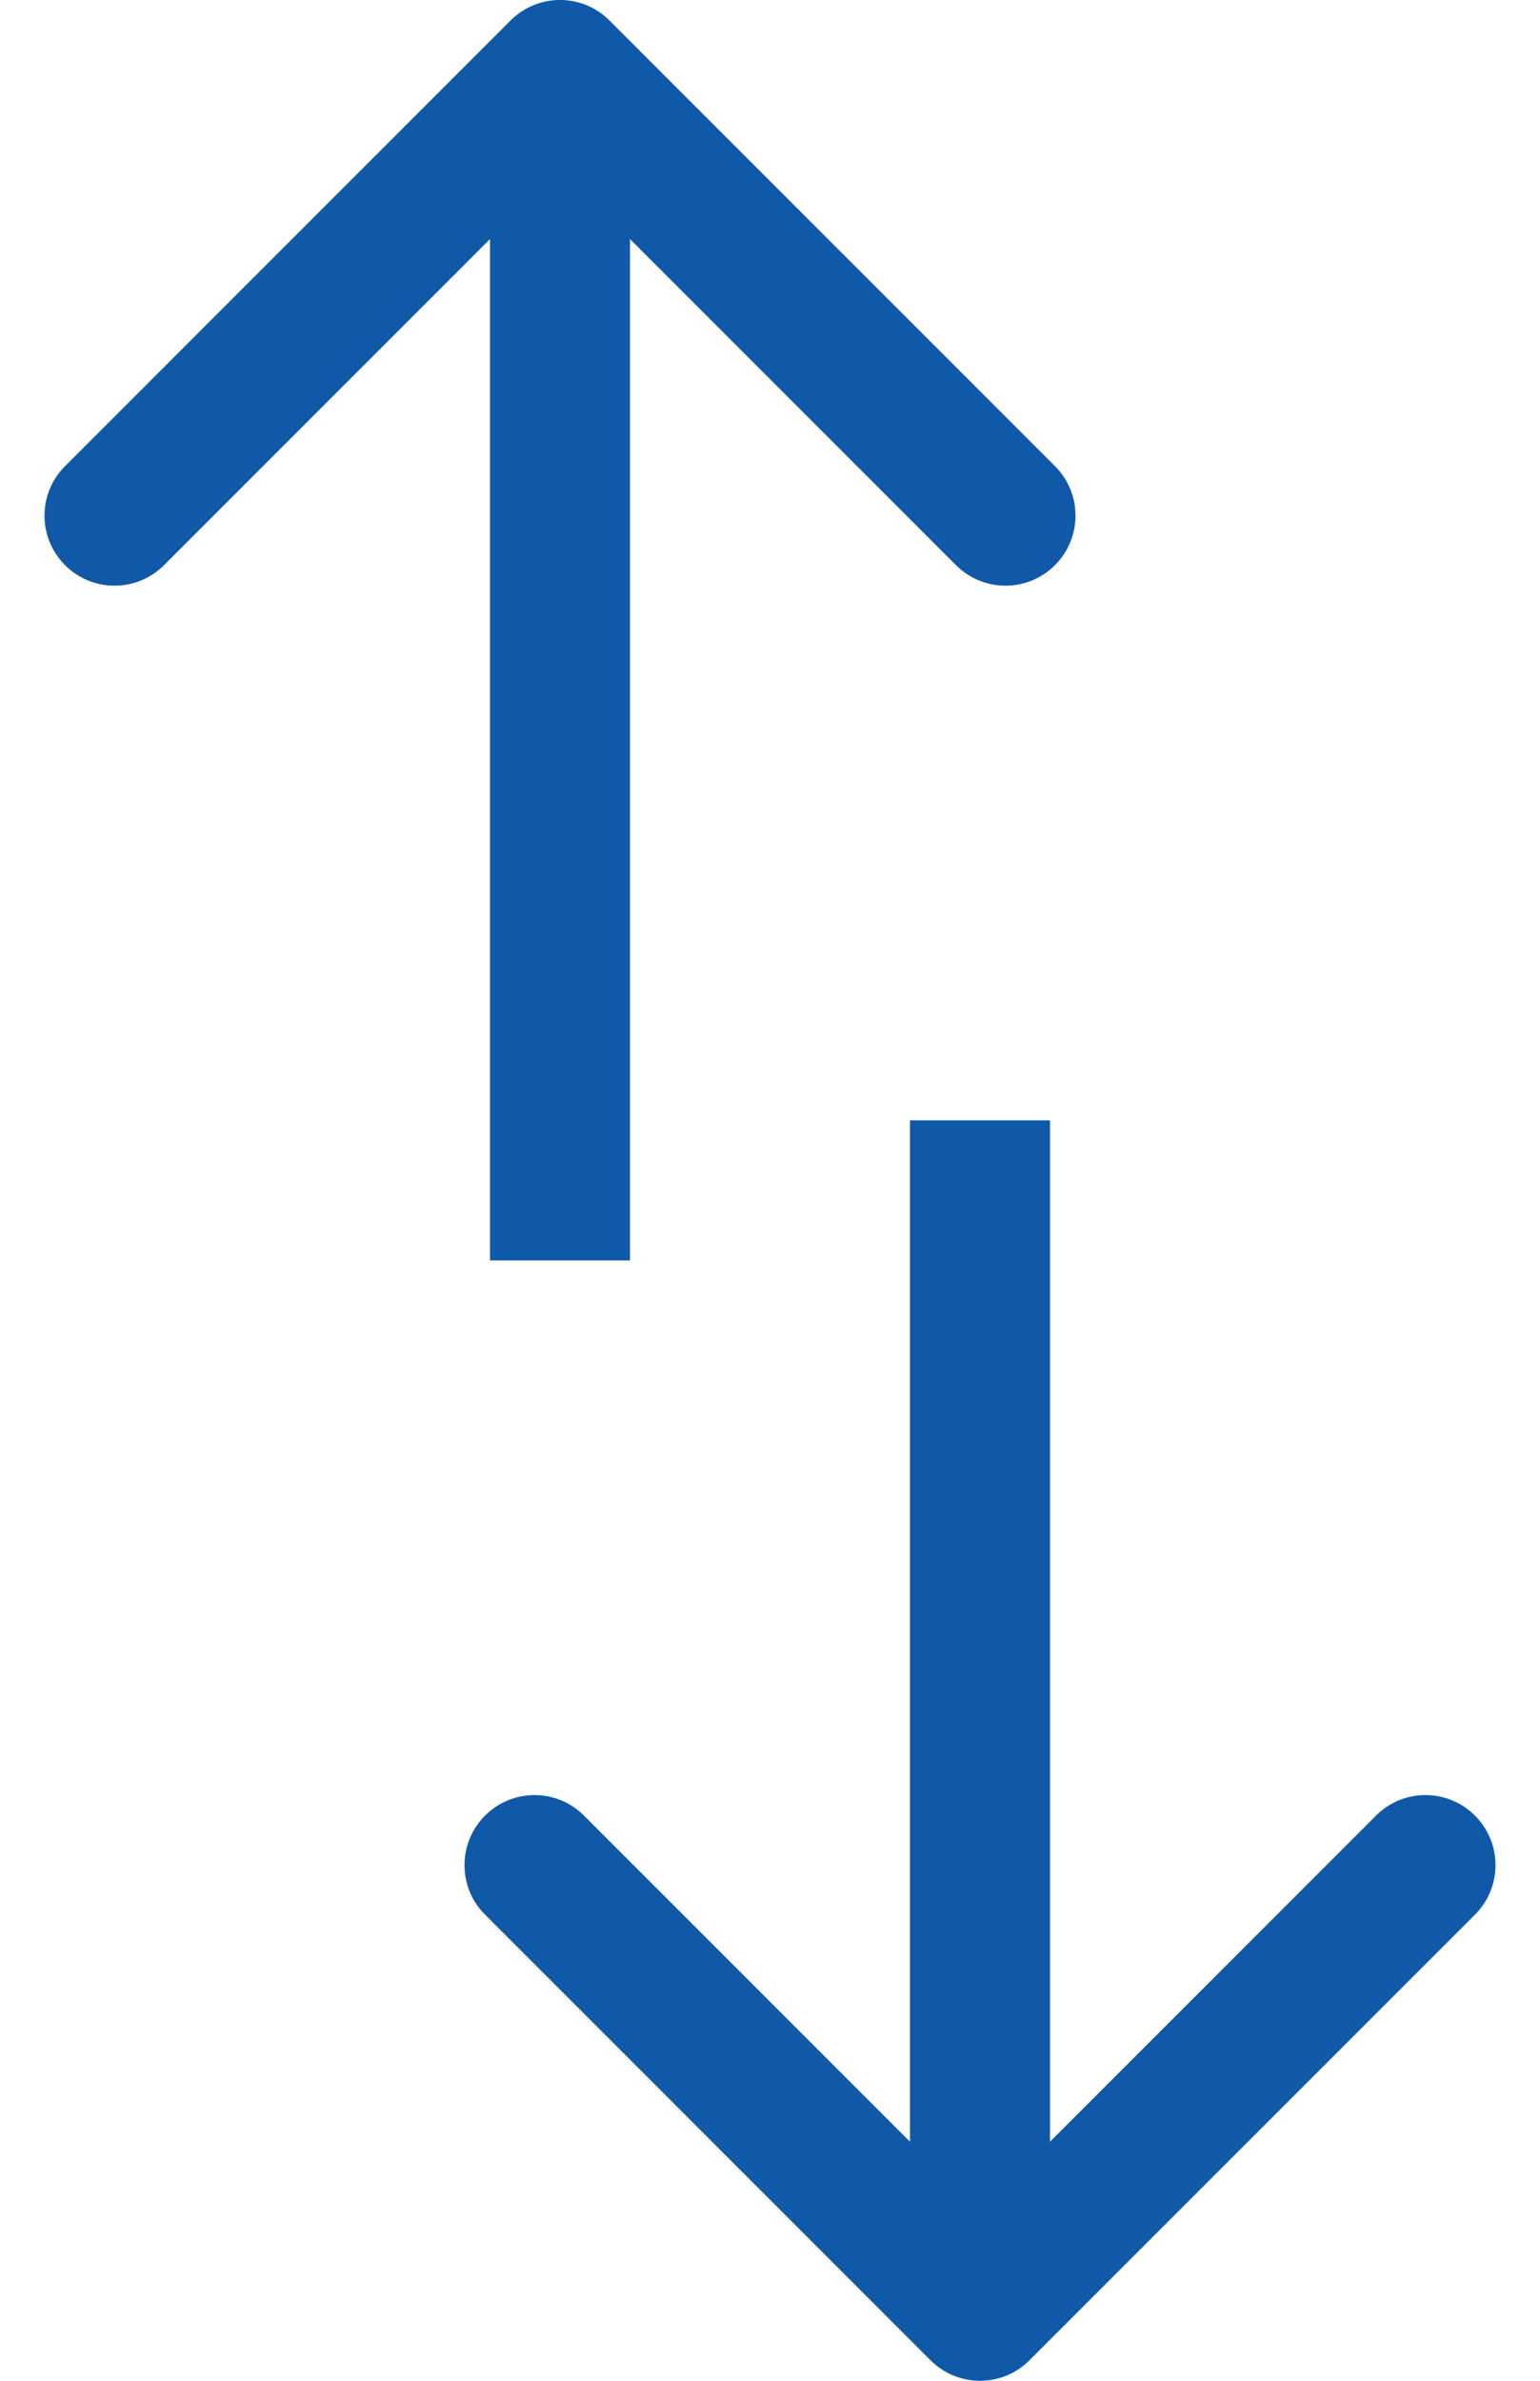 <svg width="22" height="34" viewBox="0 0 22 34" fill="none" xmlns="http://www.w3.org/2000/svg">
<path d="M8.707 0.293C8.317 -0.098 7.683 -0.098 7.293 0.293L0.929 6.657C0.538 7.047 0.538 7.681 0.929 8.071C1.319 8.462 1.953 8.462 2.343 8.071L8 2.414L13.657 8.071C14.047 8.462 14.681 8.462 15.071 8.071C15.462 7.681 15.462 7.047 15.071 6.657L8.707 0.293ZM9 18L9 1L7 1L7 18L9 18Z" fill="#1059A8"/>
<path d="M14.707 33.707C14.317 34.098 13.683 34.098 13.293 33.707L6.929 27.343C6.538 26.953 6.538 26.32 6.929 25.929C7.319 25.538 7.953 25.538 8.343 25.929L14 31.586L19.657 25.929C20.047 25.538 20.68 25.538 21.071 25.929C21.462 26.32 21.462 26.953 21.071 27.343L14.707 33.707ZM15 16L15 33L13 33L13 16L15 16Z" fill="#1059A8"/>
</svg>
